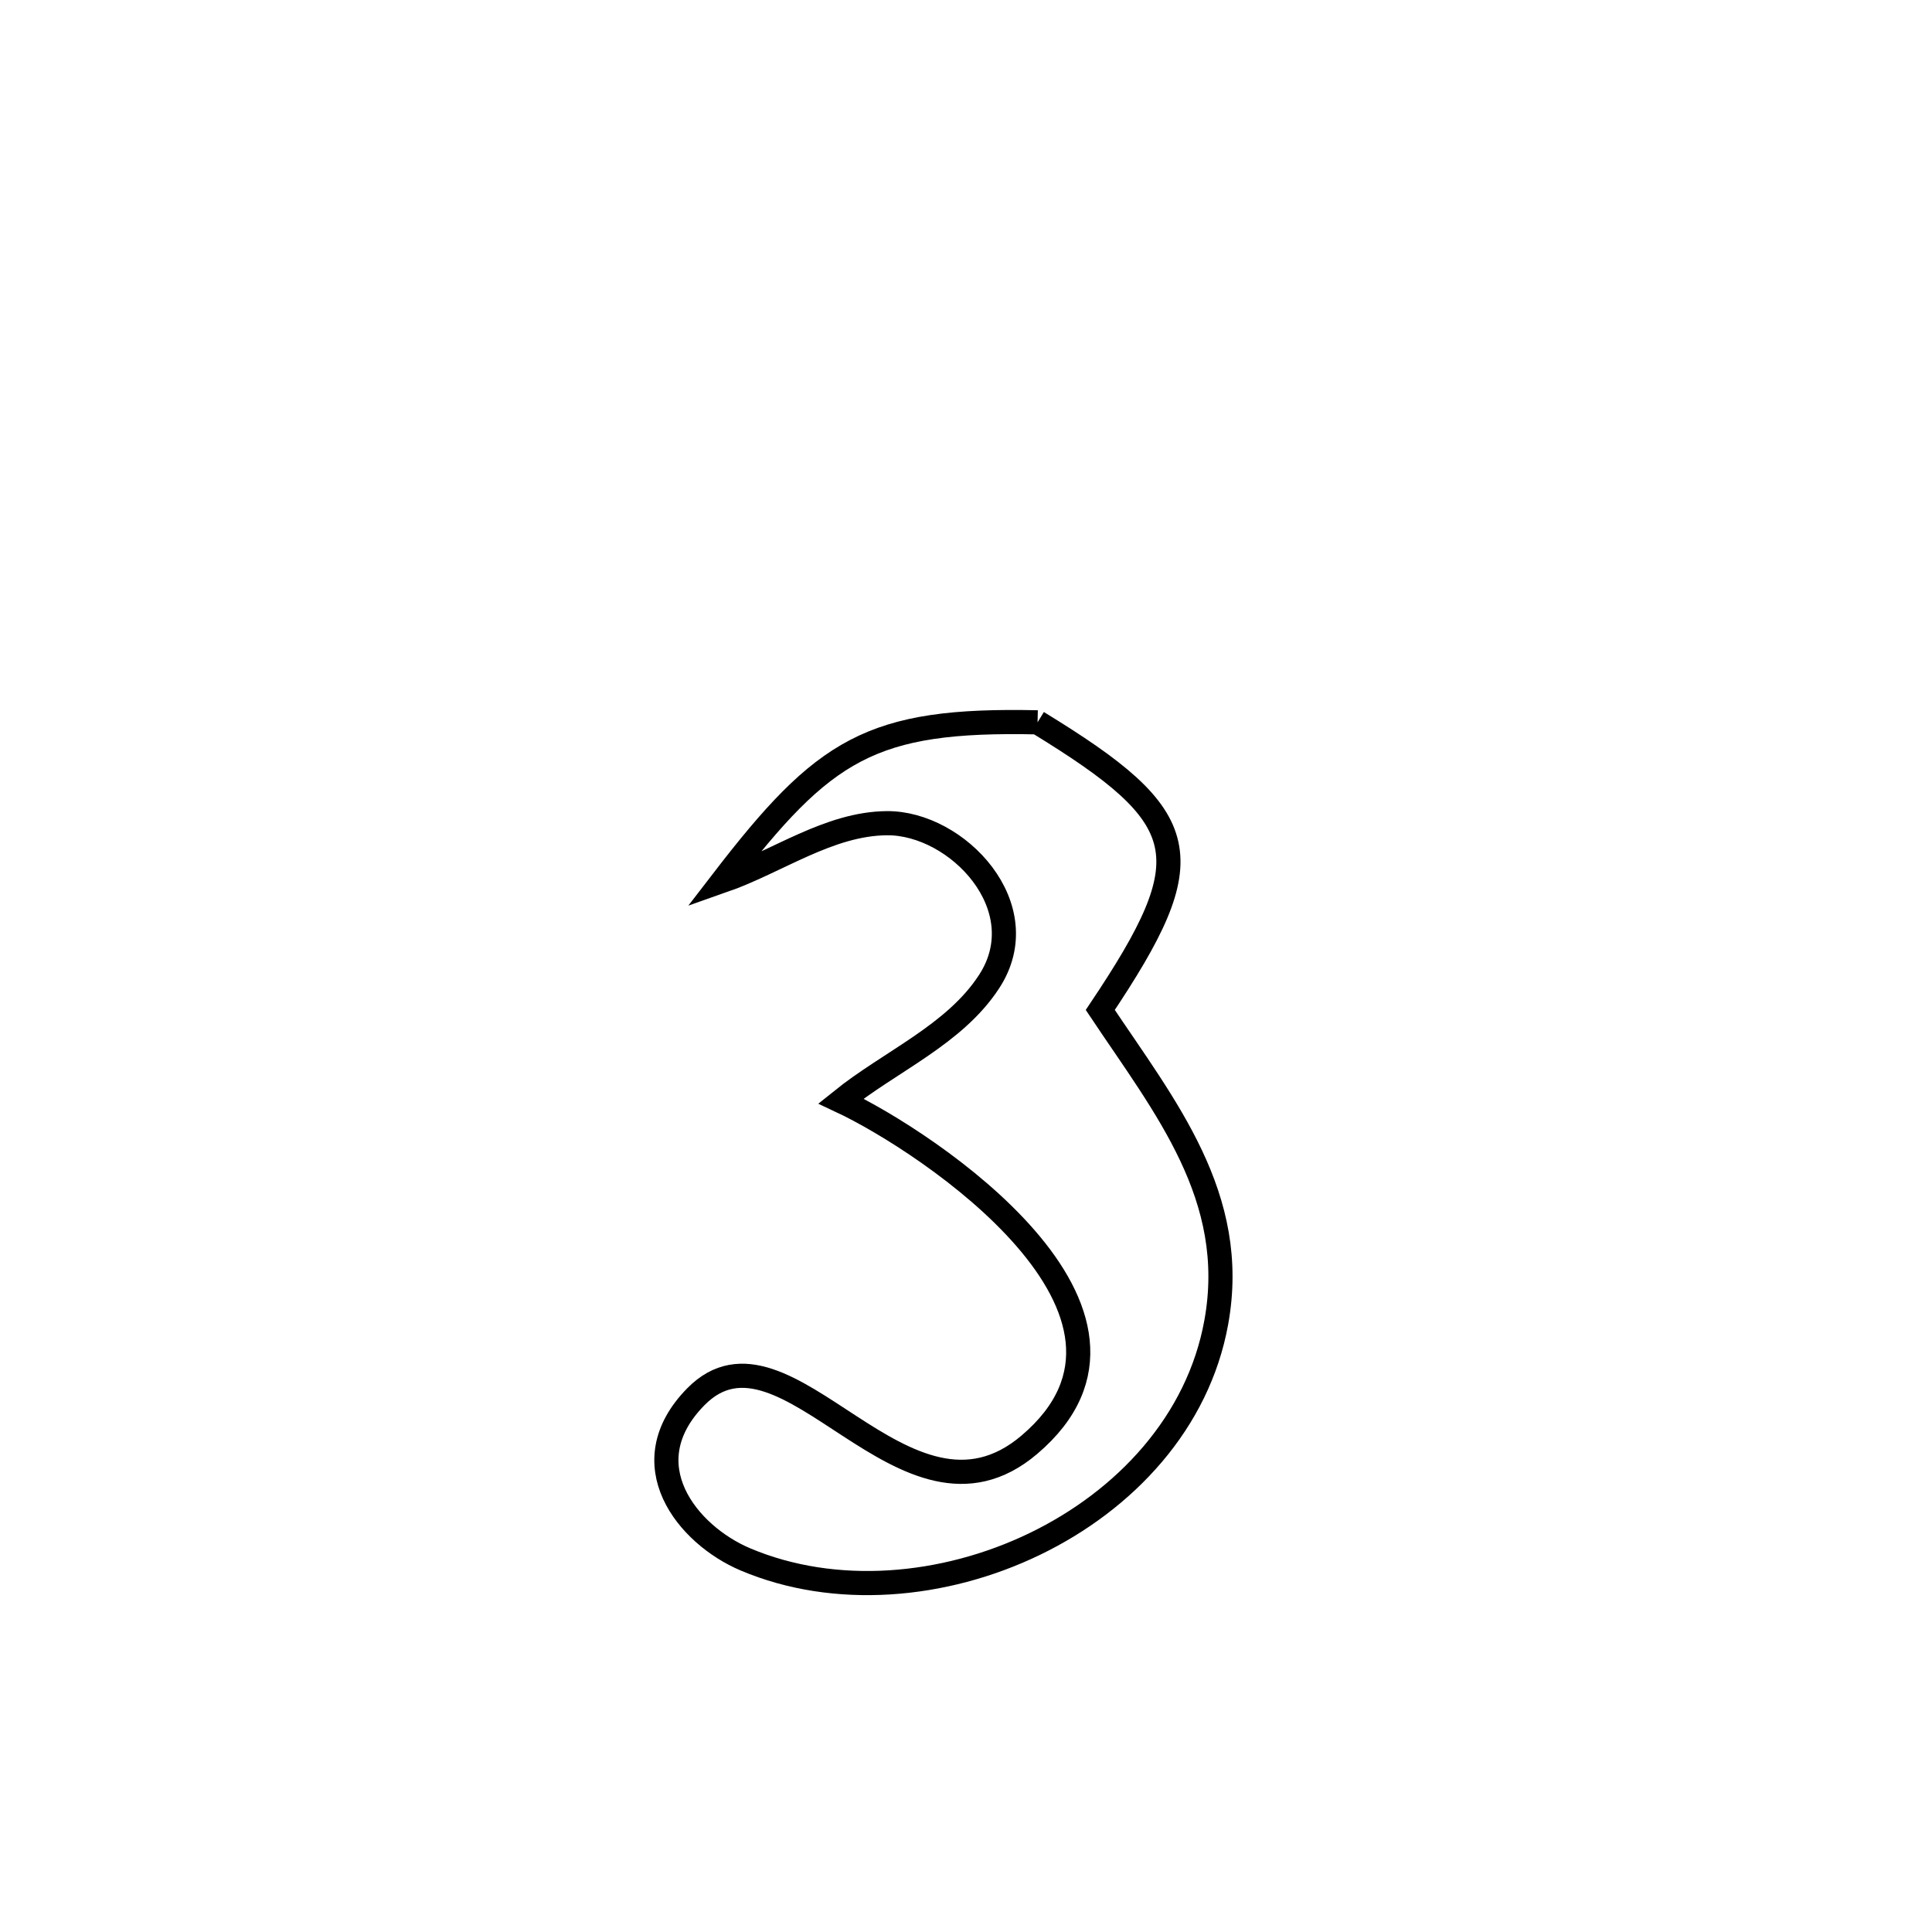 <svg xmlns="http://www.w3.org/2000/svg" viewBox="0.0 0.0 24.0 24.0" height="200px" width="200px"><path fill="none" stroke="black" stroke-width=".3" stroke-opacity="1.0"  filling="0" d="M12.889 8.973 L12.889 8.973 C14.842 10.167 14.95 10.632 13.668 12.546 L13.668 12.546 C14.471 13.75 15.391 14.867 15.109 16.426 C14.662 18.902 11.488 20.314 9.259 19.371 C8.537 19.065 7.824 18.183 8.645 17.35 C9.767 16.212 11.238 19.264 12.787 17.947 C14.718 16.307 11.521 14.181 10.446 13.677 L10.446 13.677 C11.059 13.183 11.857 12.855 12.287 12.194 C12.89 11.269 11.89 10.219 11.017 10.226 C10.296 10.232 9.657 10.704 8.977 10.942 L8.977 10.942 C10.238 9.303 10.815 8.928 12.889 8.973 L12.889 8.973"></path></svg>
